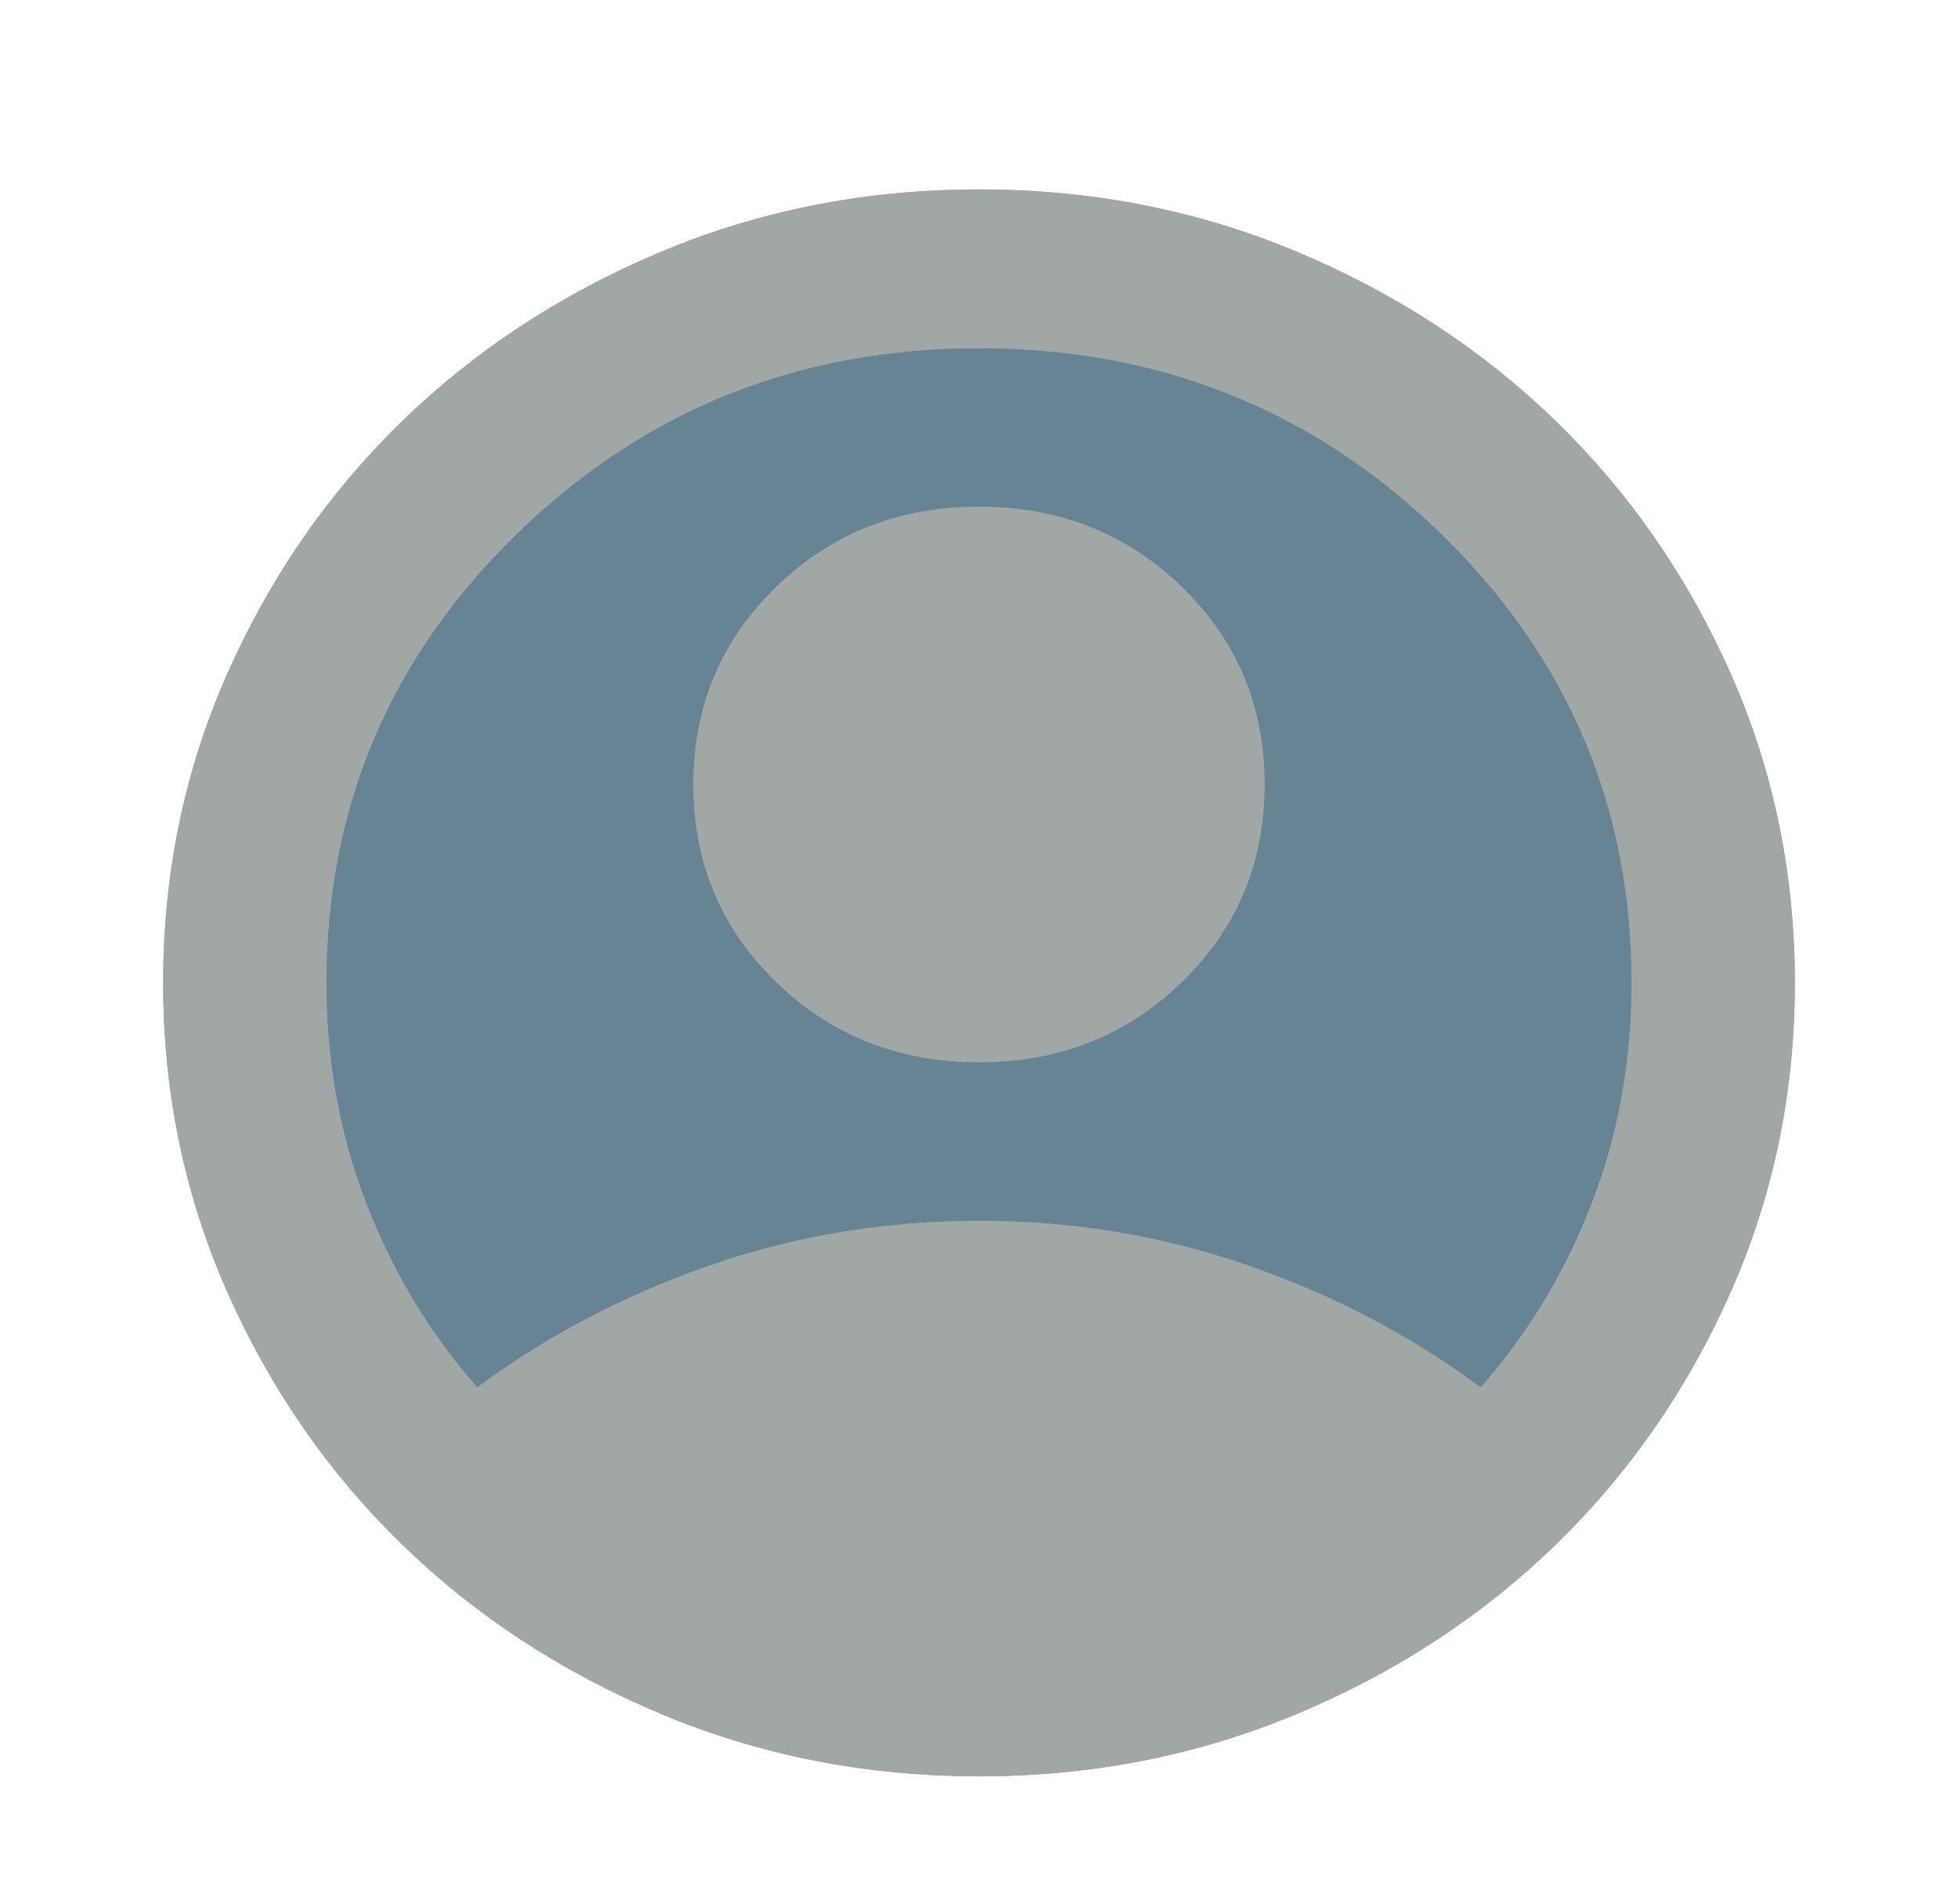 <svg width="255" height="248" viewBox="0 0 255 248" fill="none" xmlns="http://www.w3.org/2000/svg">
<ellipse cx="127" cy="124" rx="90" ry="91" fill="#668493"/>
<g filter="url(#filter0_d_138_27)">
<path d="M62.156 176.7C71.188 169.983 81.281 164.687 92.438 160.812C103.594 156.937 115.281 155 127.5 155C139.719 155 151.406 156.937 162.562 160.812C173.719 164.687 183.812 169.983 192.844 176.7C199.042 169.639 203.867 161.631 207.32 152.675C210.773 143.719 212.5 134.161 212.5 124C212.5 101.094 204.221 81.59 187.664 65.487C171.107 49.385 151.052 41.333 127.5 41.333C103.948 41.333 83.893 49.385 67.336 65.487C50.779 81.59 42.5 101.094 42.5 124C42.5 134.161 44.227 143.719 47.68 152.675C51.133 161.631 55.958 169.639 62.156 176.7ZM127.5 134.333C117.052 134.333 108.242 130.846 101.07 123.871C93.898 116.896 90.312 108.328 90.312 98.167C90.312 88.005 93.898 79.438 101.07 72.463C108.242 65.487 117.052 62 127.5 62C137.948 62 146.758 65.487 153.93 72.463C161.102 79.438 164.688 88.005 164.688 98.167C164.688 108.328 161.102 116.896 153.93 123.871C146.758 130.846 137.948 134.333 127.5 134.333ZM127.5 227.333C112.802 227.333 98.99 224.621 86.062 219.196C73.135 213.771 61.891 206.408 52.328 197.108C42.766 187.808 35.195 176.872 29.617 164.3C24.039 151.728 21.25 138.294 21.25 124C21.25 109.706 24.039 96.272 29.617 83.7C35.195 71.128 42.766 60.192 52.328 50.892C61.891 41.592 73.135 34.229 86.062 28.804C98.99 23.379 112.802 20.667 127.5 20.667C142.198 20.667 156.01 23.379 168.938 28.804C181.865 34.229 193.109 41.592 202.672 50.892C212.234 60.192 219.805 71.128 225.383 83.7C230.961 96.272 233.75 109.706 233.75 124C233.75 138.294 230.961 151.728 225.383 164.3C219.805 176.872 212.234 187.808 202.672 197.108C193.109 206.408 181.865 213.771 168.938 219.196C156.01 224.621 142.198 227.333 127.5 227.333Z" fill="#A0A7A5"/>
<path d="M127.5 21.167C141.677 21.167 155.021 23.701 167.535 28.767L168.744 29.265C181.616 34.667 192.808 41.996 202.323 51.25C211.541 60.215 218.9 70.708 224.399 82.734L224.926 83.903C230.474 96.409 233.25 109.772 233.25 124C233.25 138.227 230.474 151.591 224.926 164.097C219.373 176.613 211.839 187.496 202.323 196.75C193.105 205.715 182.314 212.872 169.946 218.222L168.744 218.735C155.881 224.133 142.135 226.834 127.5 226.834C112.865 226.834 99.119 224.133 86.256 218.735C73.383 213.333 62.192 206.004 52.677 196.75C43.459 187.785 36.1 177.291 30.601 165.265L30.074 164.097C24.526 151.591 21.75 138.227 21.75 124C21.75 110.217 24.355 97.245 29.562 85.078L30.074 83.903C35.627 71.387 43.161 60.504 52.677 51.25C61.895 42.285 72.686 35.127 85.054 29.777L86.256 29.265C99.119 23.867 112.865 21.167 127.5 21.167ZM127.5 40.834C104.191 40.834 84.272 48.682 67.77 64.376L66.987 65.129C50.334 81.325 42 100.958 42 124C42 133.899 43.63 143.236 46.893 152.007L47.213 152.855C50.687 161.864 55.543 169.924 61.78 177.03L62.085 177.377L62.455 177.101C71.163 170.625 80.865 165.475 91.564 161.651L92.602 161.285C103.703 157.429 115.335 155.5 127.5 155.5C139.665 155.5 151.297 157.429 162.398 161.285C173.509 165.144 183.557 170.417 192.545 177.101L192.915 177.377L193.22 177.03C199.262 170.146 204.008 162.367 207.457 153.697L207.787 152.855C211.264 143.839 213 134.219 213 124C213 101.318 204.924 81.939 188.787 65.89L188.013 65.129C171.36 48.933 151.179 40.834 127.5 40.834ZM127.5 62.5C137.502 62.5 145.963 65.73 152.913 72.186L153.581 72.821C160.654 79.7 164.188 88.138 164.188 98.167C164.188 107.882 160.872 116.104 154.233 122.863L153.581 123.512C146.507 130.392 137.824 133.834 127.5 133.834C117.498 133.834 109.037 130.604 102.087 124.147L101.419 123.512C94.346 116.633 90.812 108.195 90.812 98.167C90.812 88.451 94.128 80.229 100.767 73.47L101.419 72.821C108.493 65.941 117.176 62.5 127.5 62.5Z" stroke="#A0A7A5"/>
</g>
<defs>
<filter id="filter0_d_138_27" x="17.25" y="20.667" width="220.5" height="214.667" filterUnits="userSpaceOnUse" color-interpolation-filters="sRGB">
<feFlood flood-opacity="0" result="BackgroundImageFix"/>
<feColorMatrix in="SourceAlpha" type="matrix" values="0 0 0 0 0 0 0 0 0 0 0 0 0 0 0 0 0 0 127 0" result="hardAlpha"/>
<feOffset dy="4"/>
<feGaussianBlur stdDeviation="2"/>
<feComposite in2="hardAlpha" operator="out"/>
<feColorMatrix type="matrix" values="0 0 0 0 0 0 0 0 0 0 0 0 0 0 0 0 0 0 0.25 0"/>
<feBlend mode="normal" in2="BackgroundImageFix" result="effect1_dropShadow_138_27"/>
<feBlend mode="normal" in="SourceGraphic" in2="effect1_dropShadow_138_27" result="shape"/>
</filter>
</defs>
</svg>
